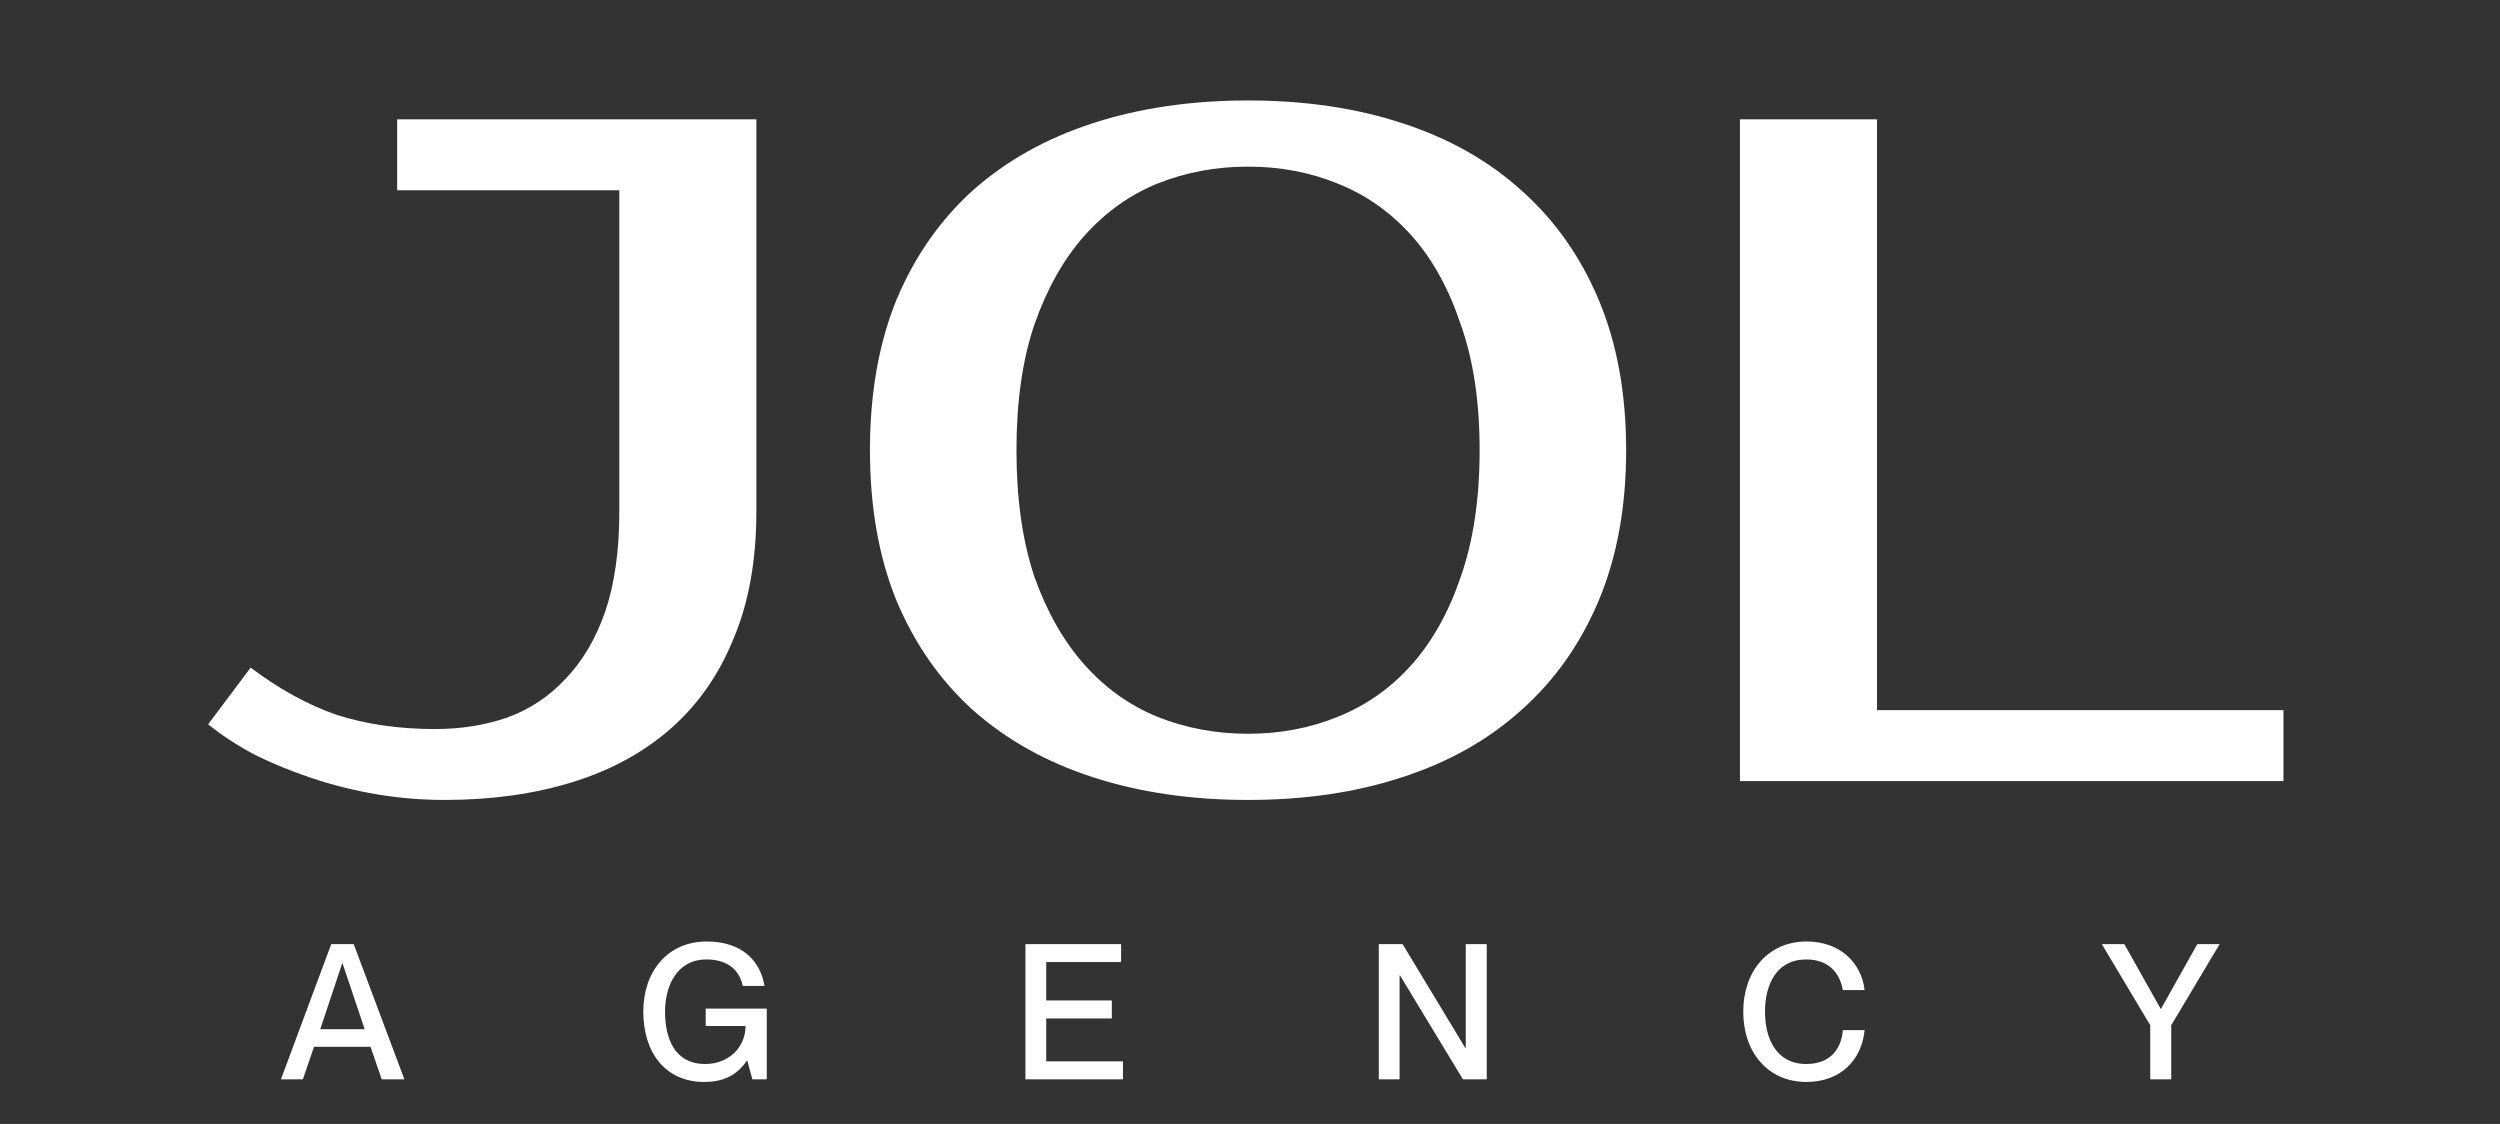 <svg width="238" height="107" viewBox="0 0 238 107" fill="none" xmlns="http://www.w3.org/2000/svg">
<rect x="0" y="0" width="238" height="107" fill="#333333" stroke="none"/>
<path d="M42.31 76.154C40.151 76.154 37.991 75.974 35.831 75.614C33.732 75.254 31.692 74.744 29.712 74.085C27.732 73.425 25.903 72.675 24.223 71.835C22.543 70.935 21.073 69.975 19.814 68.955L23.863 63.556C26.563 65.596 29.292 67.096 32.052 68.055C34.871 68.955 37.991 69.405 41.41 69.405C43.87 69.405 46.15 69.045 48.25 68.325C50.409 67.545 52.269 66.316 53.829 64.636C55.449 62.956 56.709 60.826 57.608 58.247C58.508 55.607 58.958 52.428 58.958 48.708V18.112H37.811V11.363H72.006V48.708C72.006 53.327 71.287 57.347 69.847 60.766C68.467 64.186 66.487 67.035 63.907 69.315C61.328 71.595 58.208 73.305 54.549 74.445C50.889 75.584 46.81 76.154 42.31 76.154ZM118.814 15.862C115.755 15.862 112.875 16.402 110.175 17.482C107.536 18.562 105.226 20.212 103.246 22.431C101.266 24.651 99.677 27.471 98.477 30.89C97.337 34.25 96.767 38.239 96.767 42.859C96.767 47.478 97.337 51.498 98.477 54.917C99.677 58.277 101.266 61.066 103.246 63.286C105.226 65.506 107.536 67.156 110.175 68.235C112.875 69.315 115.755 69.855 118.814 69.855C121.874 69.855 124.723 69.315 127.363 68.235C130.063 67.156 132.402 65.506 134.382 63.286C136.362 61.066 137.922 58.277 139.061 54.917C140.261 51.498 140.861 47.478 140.861 42.859C140.861 38.239 140.261 34.25 139.061 30.89C137.922 27.471 136.362 24.651 134.382 22.431C132.402 20.212 130.063 18.562 127.363 17.482C124.723 16.402 121.874 15.862 118.814 15.862ZM118.814 9.563C124.213 9.563 129.103 10.283 133.482 11.723C137.922 13.163 141.701 15.293 144.821 18.112C148 20.932 150.46 24.411 152.2 28.551C153.939 32.69 154.809 37.459 154.809 42.859C154.809 48.258 153.939 53.027 152.2 57.167C150.46 61.306 148 64.786 144.821 67.605C141.701 70.425 137.922 72.555 133.482 73.995C129.103 75.434 124.213 76.154 118.814 76.154C113.415 76.154 108.496 75.434 104.056 73.995C99.617 72.555 95.807 70.425 92.628 67.605C89.508 64.786 87.078 61.306 85.339 57.167C83.659 53.027 82.819 48.258 82.819 42.859C82.819 37.459 83.659 32.69 85.339 28.551C87.078 24.411 89.508 20.932 92.628 18.112C95.807 15.293 99.617 13.163 104.056 11.723C108.496 10.283 113.415 9.563 118.814 9.563ZM217.386 67.605V74.355H165.643V11.363H178.691V67.605H217.386Z" fill="white"/>
<path d="M28.832 102.75H26.745L31.532 89.882H33.674L38.497 102.75H36.337L35.276 99.654H29.894L28.832 102.75ZM32.576 91.718L30.488 97.981H34.718L32.612 91.718H32.576ZM67.037 103.002C63.33 103.002 61.242 100.194 61.242 96.307C61.242 92.437 63.6 89.63 67.271 89.63C70.601 89.63 72.365 91.412 72.779 93.859H70.709C70.367 92.239 69.161 91.34 67.253 91.34C64.41 91.34 63.312 93.895 63.312 96.307C63.312 98.737 64.14 101.292 67.145 101.292C69.269 101.292 70.961 99.816 70.979 97.675H67.181V96.019H72.995V102.75H71.627L71.141 100.968H71.105C70.205 102.282 68.999 103.002 67.037 103.002ZM106.907 102.75H97.621V89.882H106.728V91.591H99.6V95.245H105.846V96.955H99.6V101.04H106.907V102.75ZM133.24 102.75H131.261V89.882H133.528L139.504 99.78H139.54V89.882H141.537V102.75H139.27L133.276 92.851H133.24V102.75ZM171.969 103.002C168.316 103.002 165.958 100.194 165.958 96.325C165.958 92.437 168.334 89.63 171.987 89.63C175.209 89.63 177.207 91.681 177.512 94.255H175.443C175.209 92.995 174.417 91.34 171.951 91.34C169.108 91.34 168.028 93.751 168.028 96.307C168.028 98.88 169.108 101.292 171.951 101.292C174.435 101.292 175.317 99.636 175.443 98.071H177.512C177.225 100.932 175.209 103.002 171.969 103.002ZM206.701 102.75H204.703V97.603L200.095 89.882H202.237L205.693 96.037H205.729L209.184 89.882H211.308L206.701 97.603V102.75Z" fill="white"/>
</svg>
